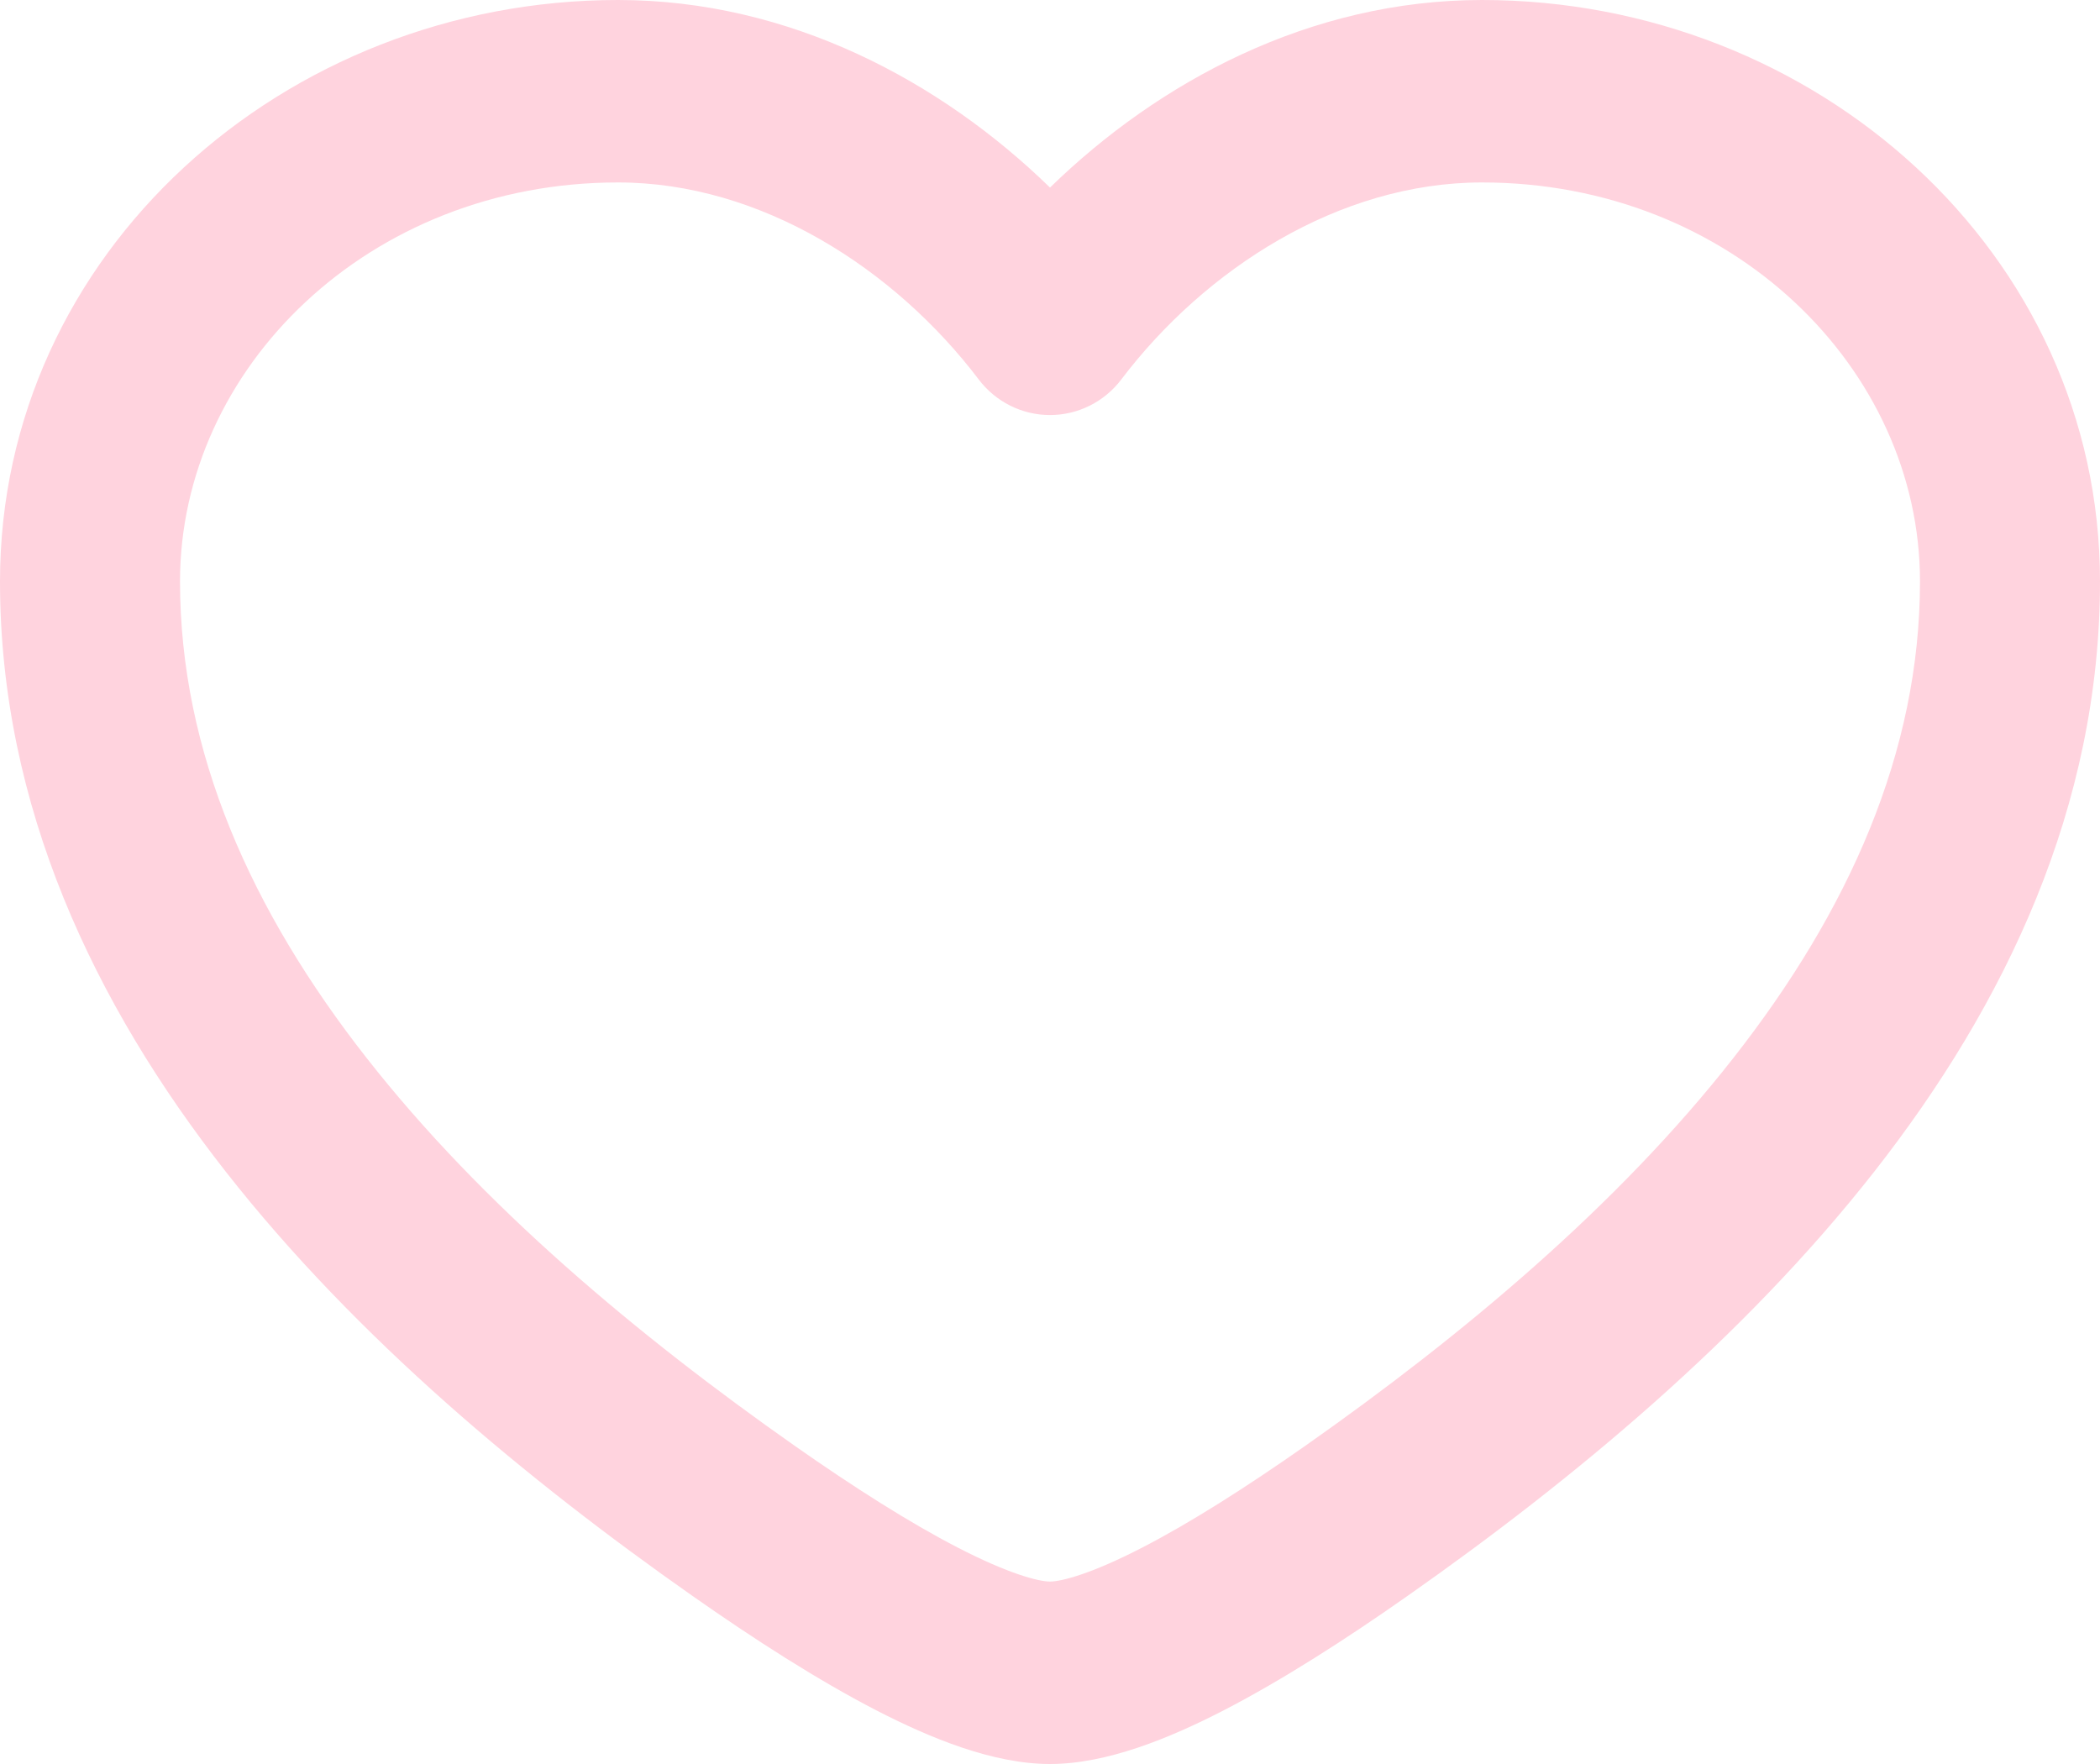 <svg width="25" height="21" viewBox="0 0 25 21" fill="none" xmlns="http://www.w3.org/2000/svg">
<path id="Icon" fill-rule="evenodd" clip-rule="evenodd" d="M0 6.922C0 3.011 3.384 0 7.357 0C9.405 0 11.207 0.973 12.5 2.233C13.793 0.973 15.595 0 17.643 0C21.616 0 25 3.011 25 6.922C25 9.602 23.873 11.958 22.312 13.949C20.753 15.937 18.714 17.625 16.762 18.995C16.017 19.519 15.262 20.002 14.572 20.359C13.924 20.693 13.178 21 12.5 21C11.822 21 11.076 20.693 10.428 20.359C9.738 20.002 8.984 19.519 8.238 18.995C6.286 17.625 4.247 15.937 2.688 13.949C1.127 11.958 0 9.602 0 6.922ZM7.357 2.172C4.387 2.172 2.143 4.387 2.143 6.922C2.143 8.955 2.994 10.848 4.366 12.597C5.74 14.351 7.59 15.898 9.458 17.21C10.165 17.706 10.831 18.129 11.401 18.423C12.012 18.739 12.367 18.828 12.5 18.828C12.633 18.828 12.988 18.739 13.599 18.423C14.169 18.129 14.835 17.706 15.542 17.21C17.41 15.898 19.26 14.351 20.634 12.597C22.006 10.848 22.857 8.955 22.857 6.922C22.857 4.387 20.613 2.172 17.643 2.172C15.937 2.172 14.344 3.206 13.349 4.517C13.147 4.784 12.833 4.941 12.5 4.941C12.167 4.941 11.853 4.784 11.651 4.517C10.656 3.206 9.063 2.172 7.357 2.172Z" fill="#FFD3DE"/>
</svg>
